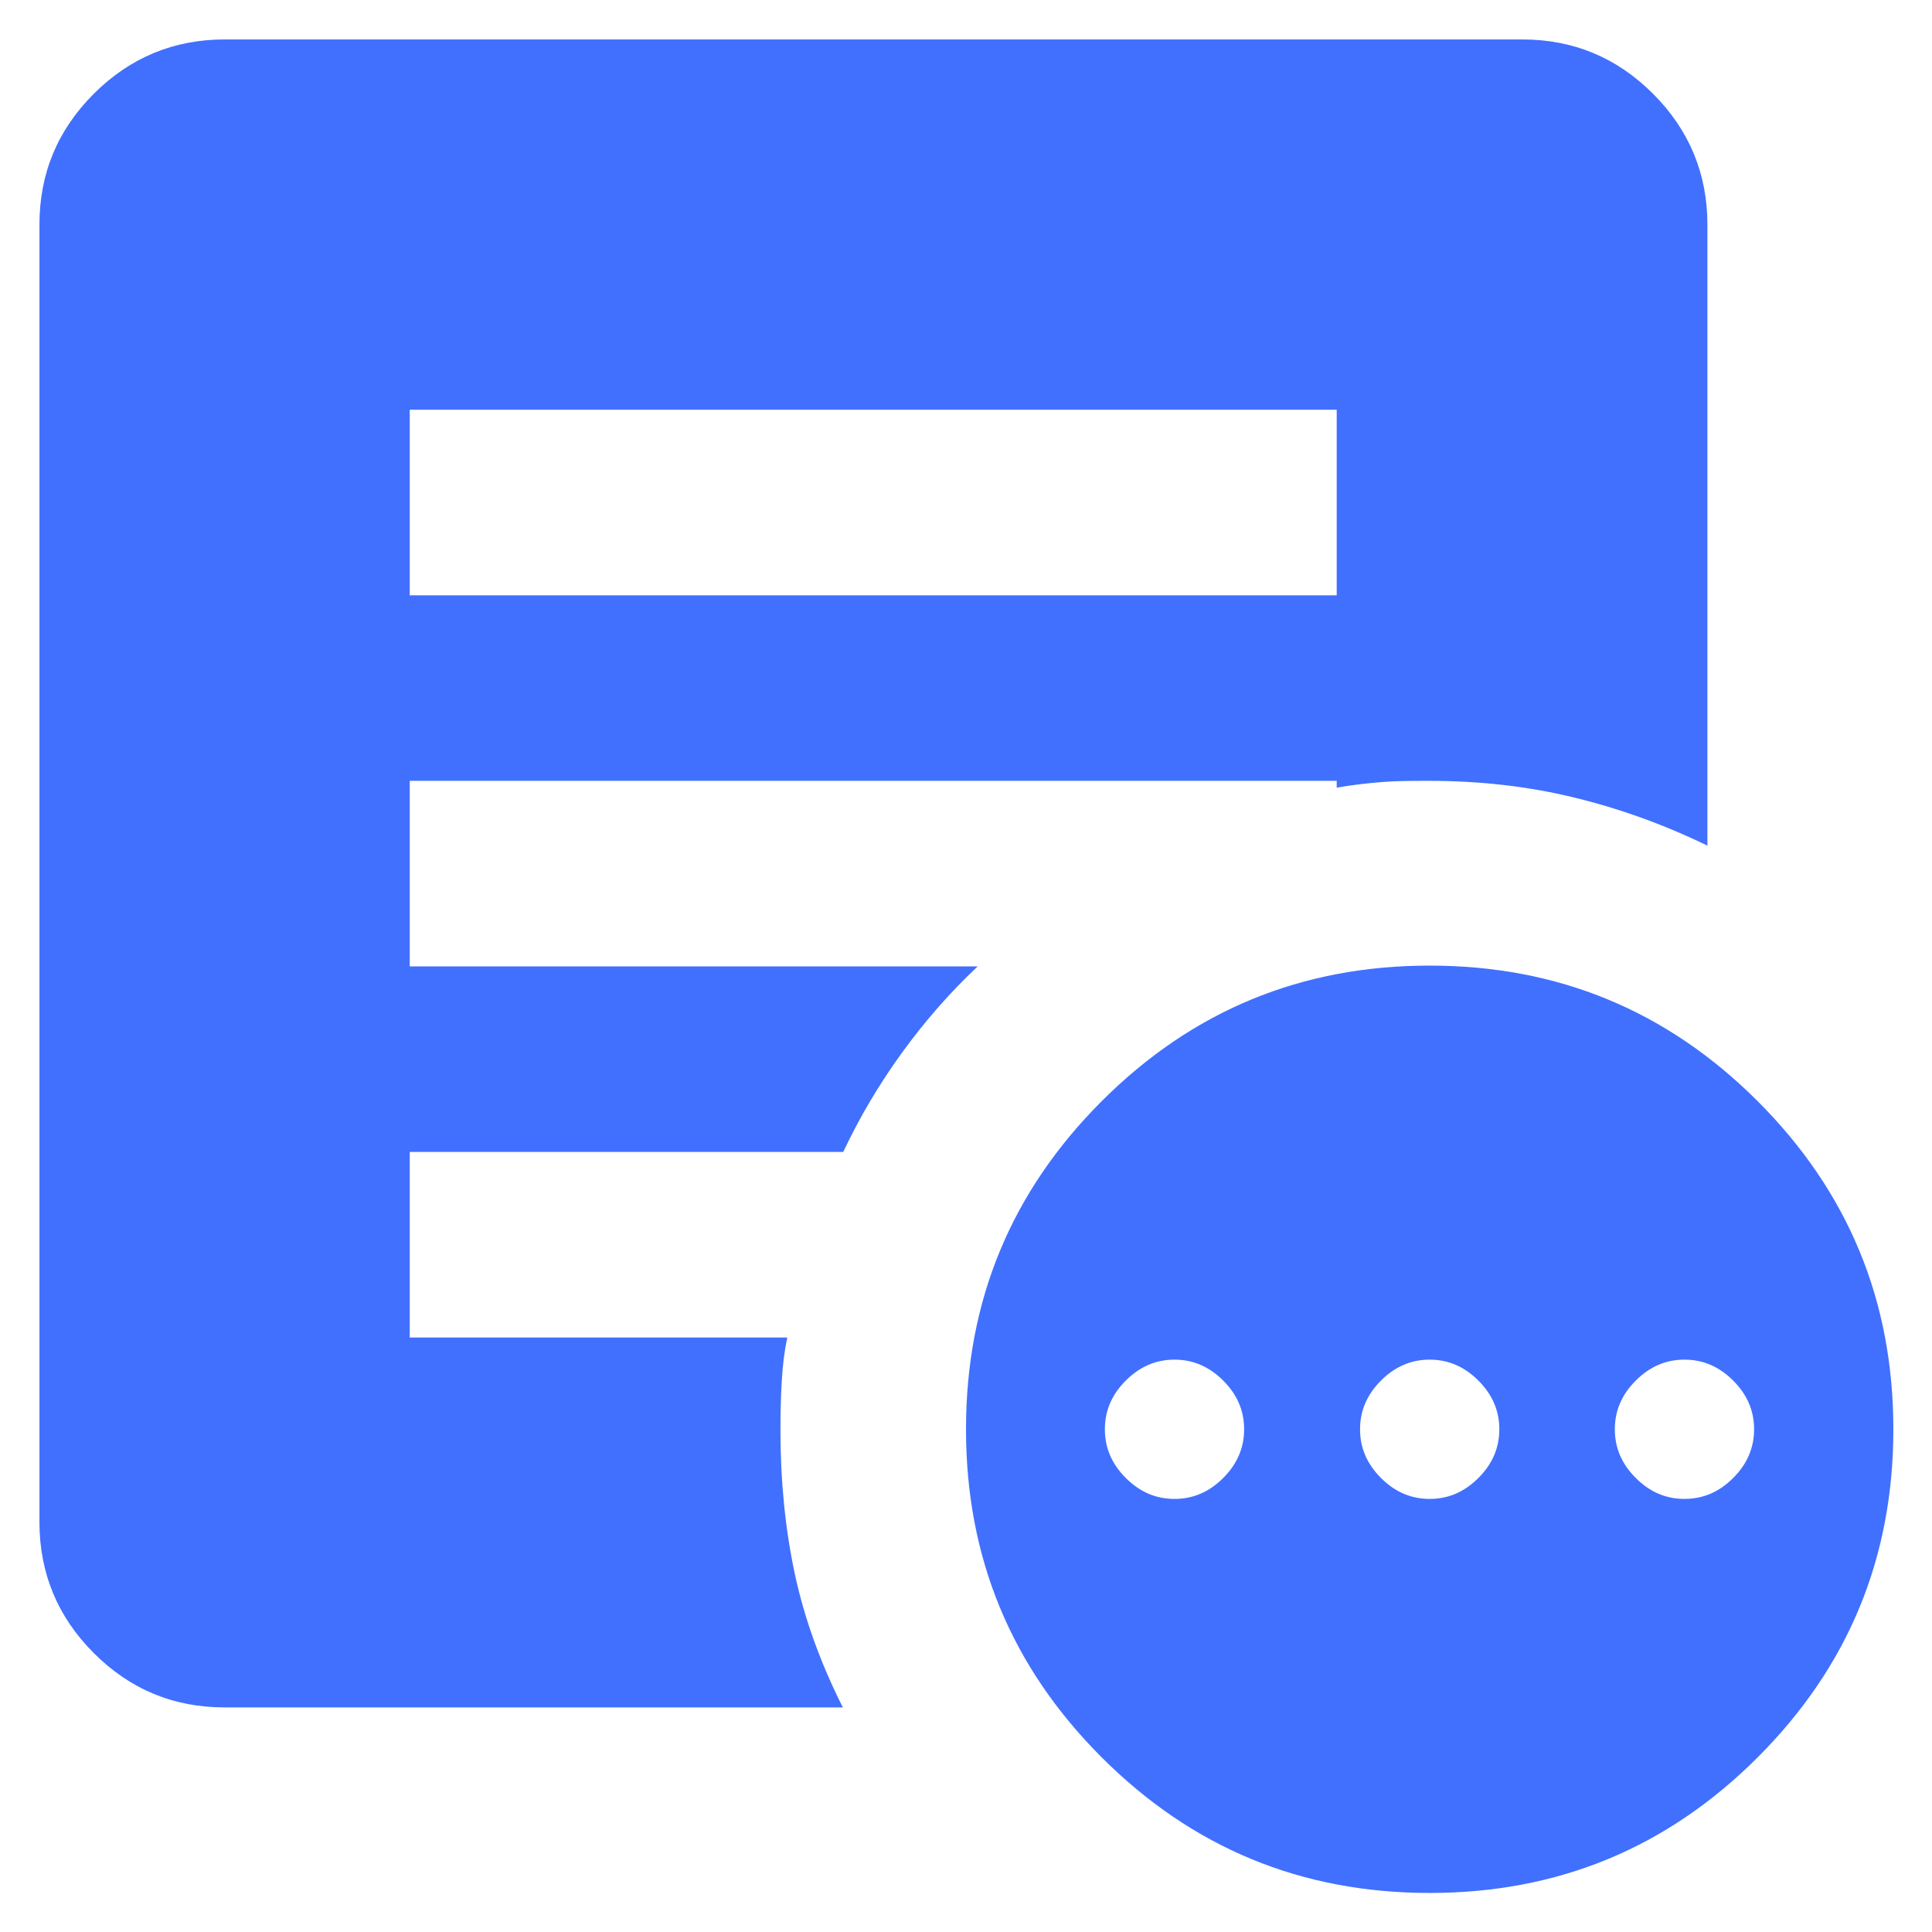 <?xml version="1.0" encoding="UTF-8"?>
<svg id="Layer_1" data-name="Layer 1" xmlns="http://www.w3.org/2000/svg" viewBox="0 0 48 48">
  <defs>
    <style>
      .cls-1 {
        fill: #4170ff;
        stroke-width: 0px;
      }
    </style>
  </defs>
  <path class="cls-1" d="M29.18,37.24c.46,0,.86-.17,1.21-.52s.52-.75.52-1.21-.17-.86-.52-1.21-.75-.52-1.21-.52-.86.17-1.21.52-.52.75-.52,1.21.17.86.52,1.21.75.52,1.21.52ZM35.52,37.24c.46,0,.86-.17,1.21-.52s.52-.75.52-1.21-.17-.86-.52-1.21-.75-.52-1.21-.52-.86.17-1.21.52c-.35.35-.52.75-.52,1.21s.17.86.52,1.21c.35.35.75.52,1.21.52ZM41.85,37.24c.46,0,.86-.17,1.21-.52s.52-.75.52-1.21-.17-.86-.52-1.21-.75-.52-1.21-.52-.86.17-1.21.52-.52.75-.52,1.21.17.86.52,1.21.75.52,1.21.52ZM35.52,47.03c-3.19,0-5.9-1.12-8.15-3.37-2.25-2.25-3.37-4.96-3.37-8.15s1.12-5.9,3.37-8.15c2.25-2.25,4.96-3.37,8.15-3.37s5.9,1.12,8.15,3.37,3.37,4.96,3.37,8.15-1.12,5.9-3.37,8.15-4.96,3.37-8.15,3.37ZM10.18,14.79h23.03v-4.61H10.18v4.61ZM20.95,42.42H5.58c-1.27,0-2.35-.45-3.25-1.35-.9-.9-1.35-1.99-1.35-3.25V5.58c0-1.27.45-2.35,1.35-3.25.9-.9,1.99-1.35,3.25-1.35h32.24c1.27,0,2.35.45,3.25,1.35.9.9,1.35,1.99,1.35,3.25v15.43c-1.11-.54-2.24-.94-3.37-1.21-1.13-.27-2.31-.4-3.54-.4-.42,0-.82,0-1.18.03s-.74.07-1.12.14v-.17H10.18v4.61h14.11c-.69.65-1.31,1.36-1.87,2.13s-1.05,1.59-1.47,2.48h-10.77v4.61h9.38c-.08.38-.12.76-.14,1.12-.02.36-.03.76-.03,1.18,0,1.27.12,2.45.35,3.54.23,1.09.63,2.22,1.21,3.37Z"/>
</svg>